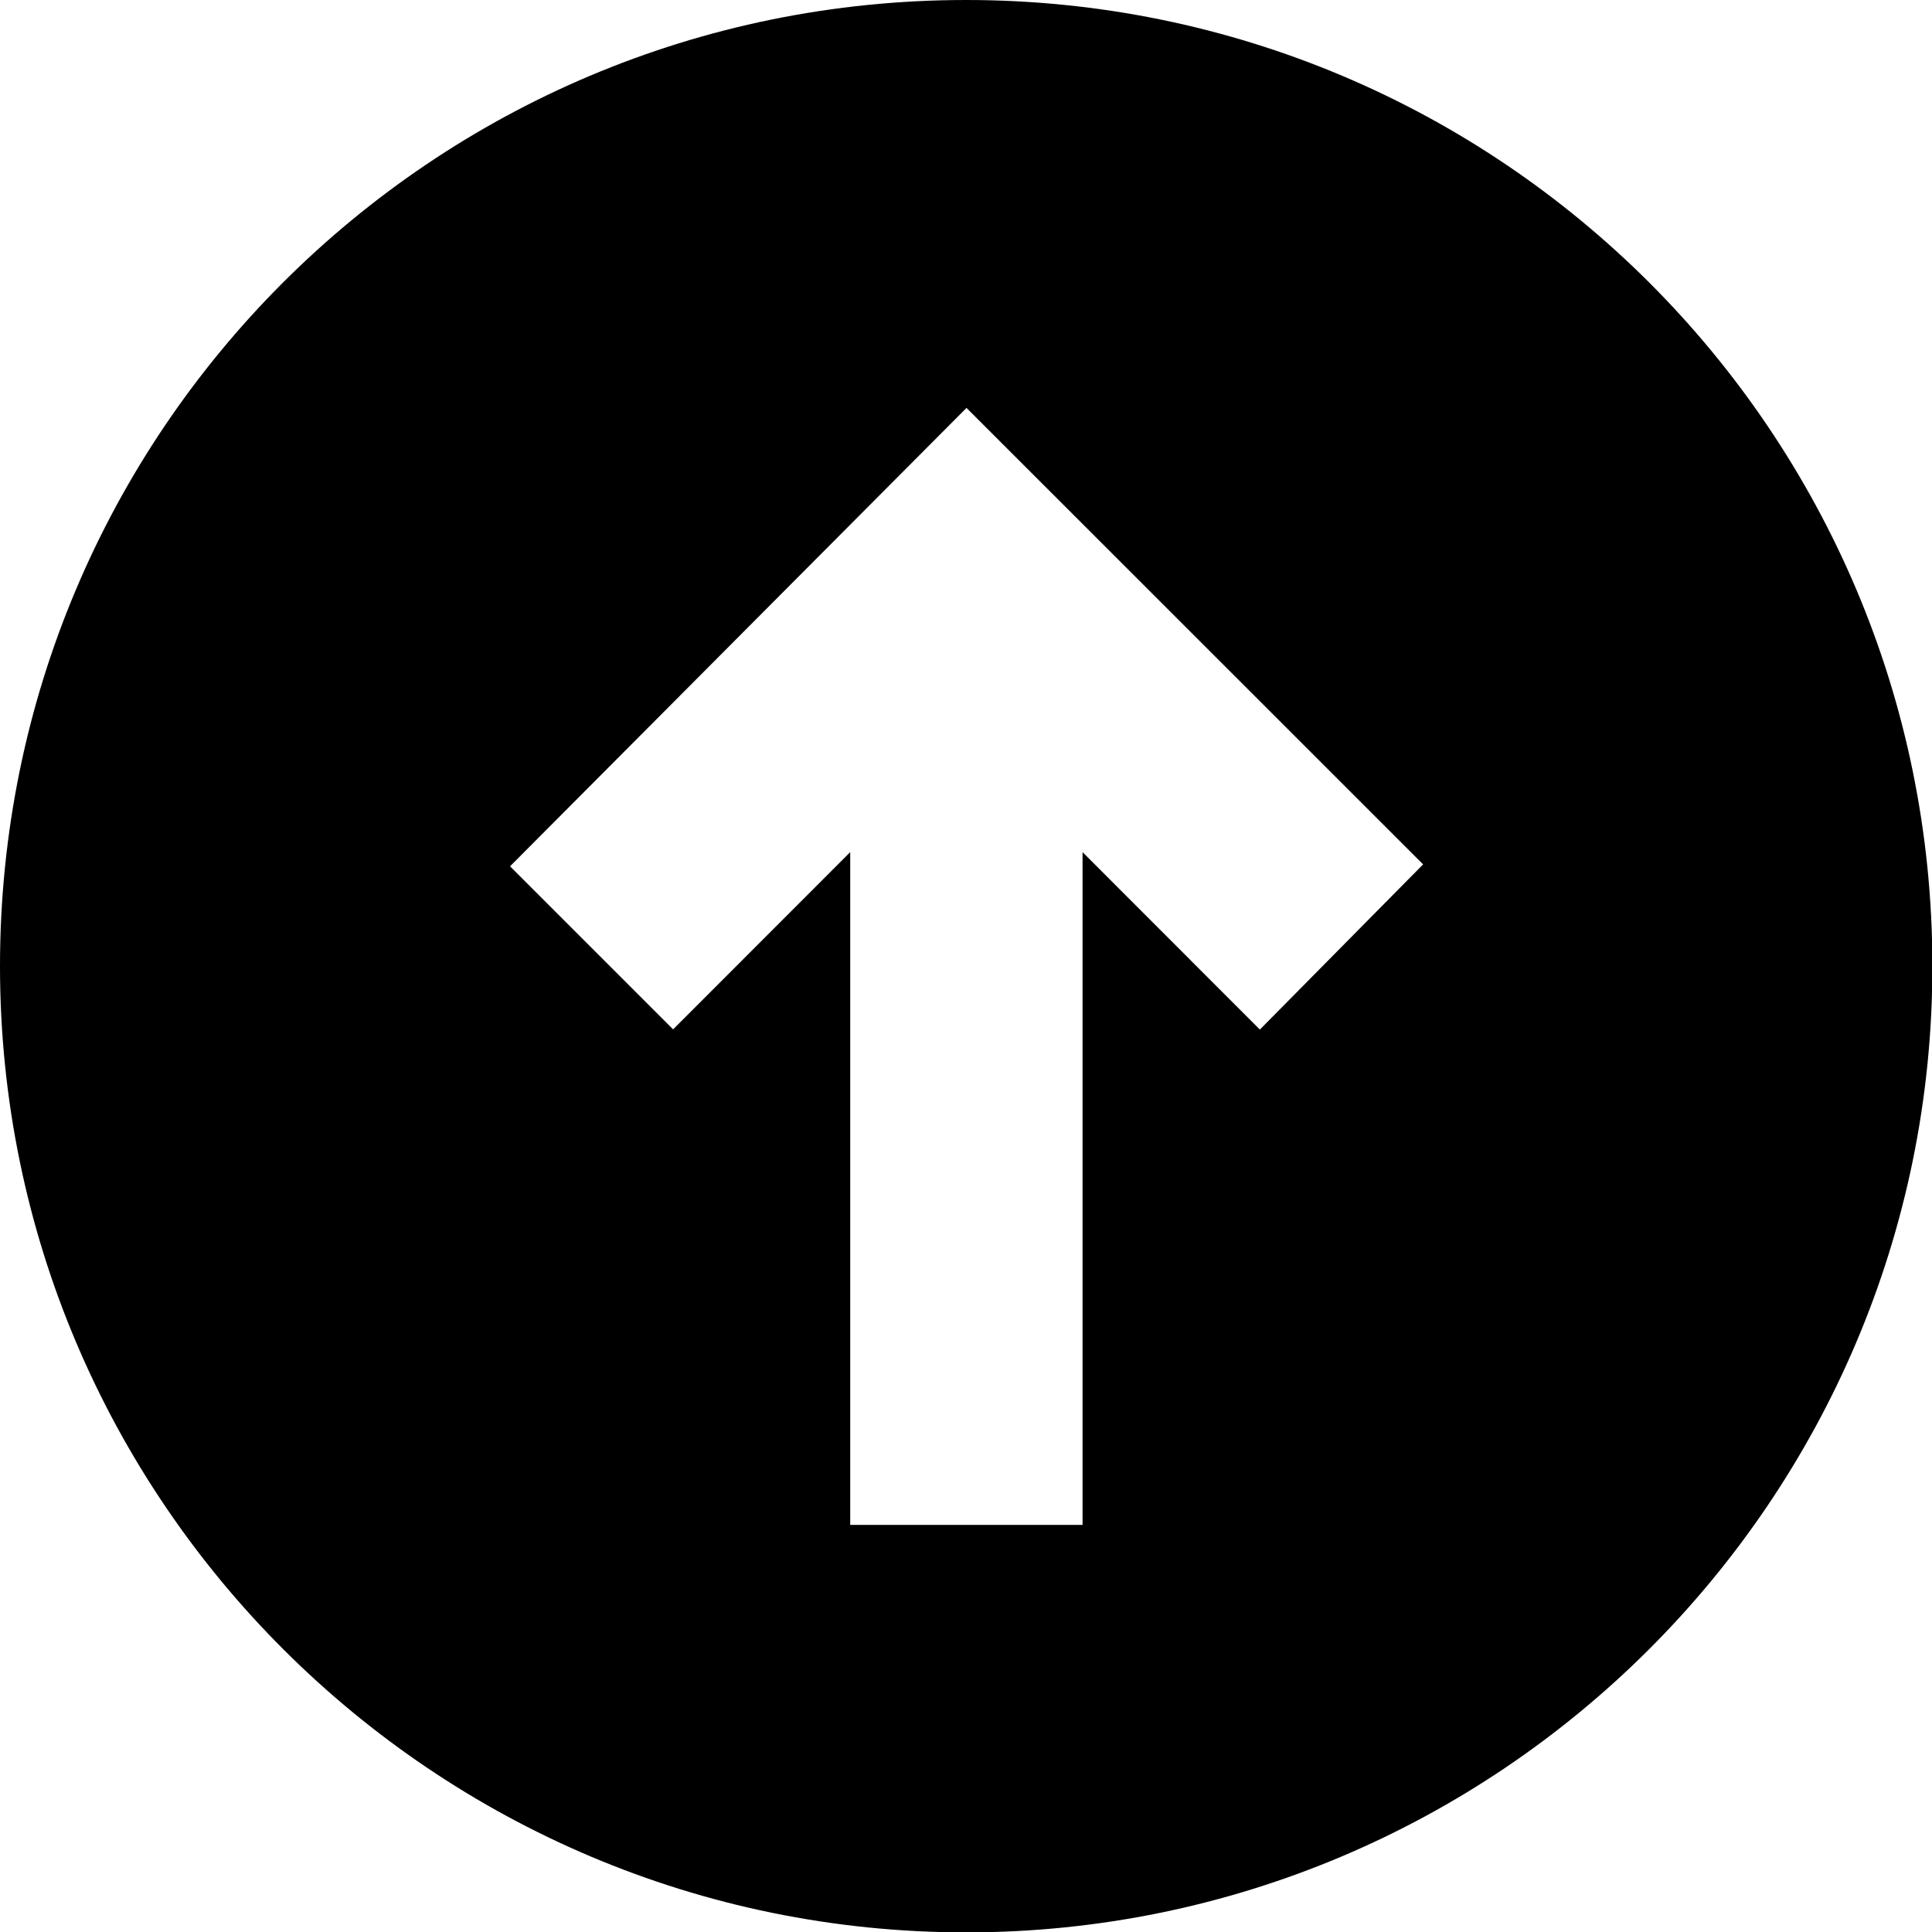 <svg width="15" height="15" viewBox="0 0 15 15" fill="none" xmlns="http://www.w3.org/2000/svg">
<g clip-path="url(#clip0_68_1189)">
<path d="M7.501 0C3.354 0 0 3.354 0 7.501C0 11.649 3.372 15.003 7.501 15.003C11.631 15.003 15.003 11.649 15.003 7.501C15.003 3.354 11.646 0 7.501 0ZM9.78 7.992L8.405 6.616V11.839H6.601V6.616L5.226 7.992L3.96 6.726L7.504 3.167L11.049 6.711L9.783 7.992H9.78Z" fill="black"/>
</g>
<defs>
<clipPath id="clip0_68_1189">
<rect width="15" height="15" fill="white"/>
</clipPath>
</defs>
</svg>
